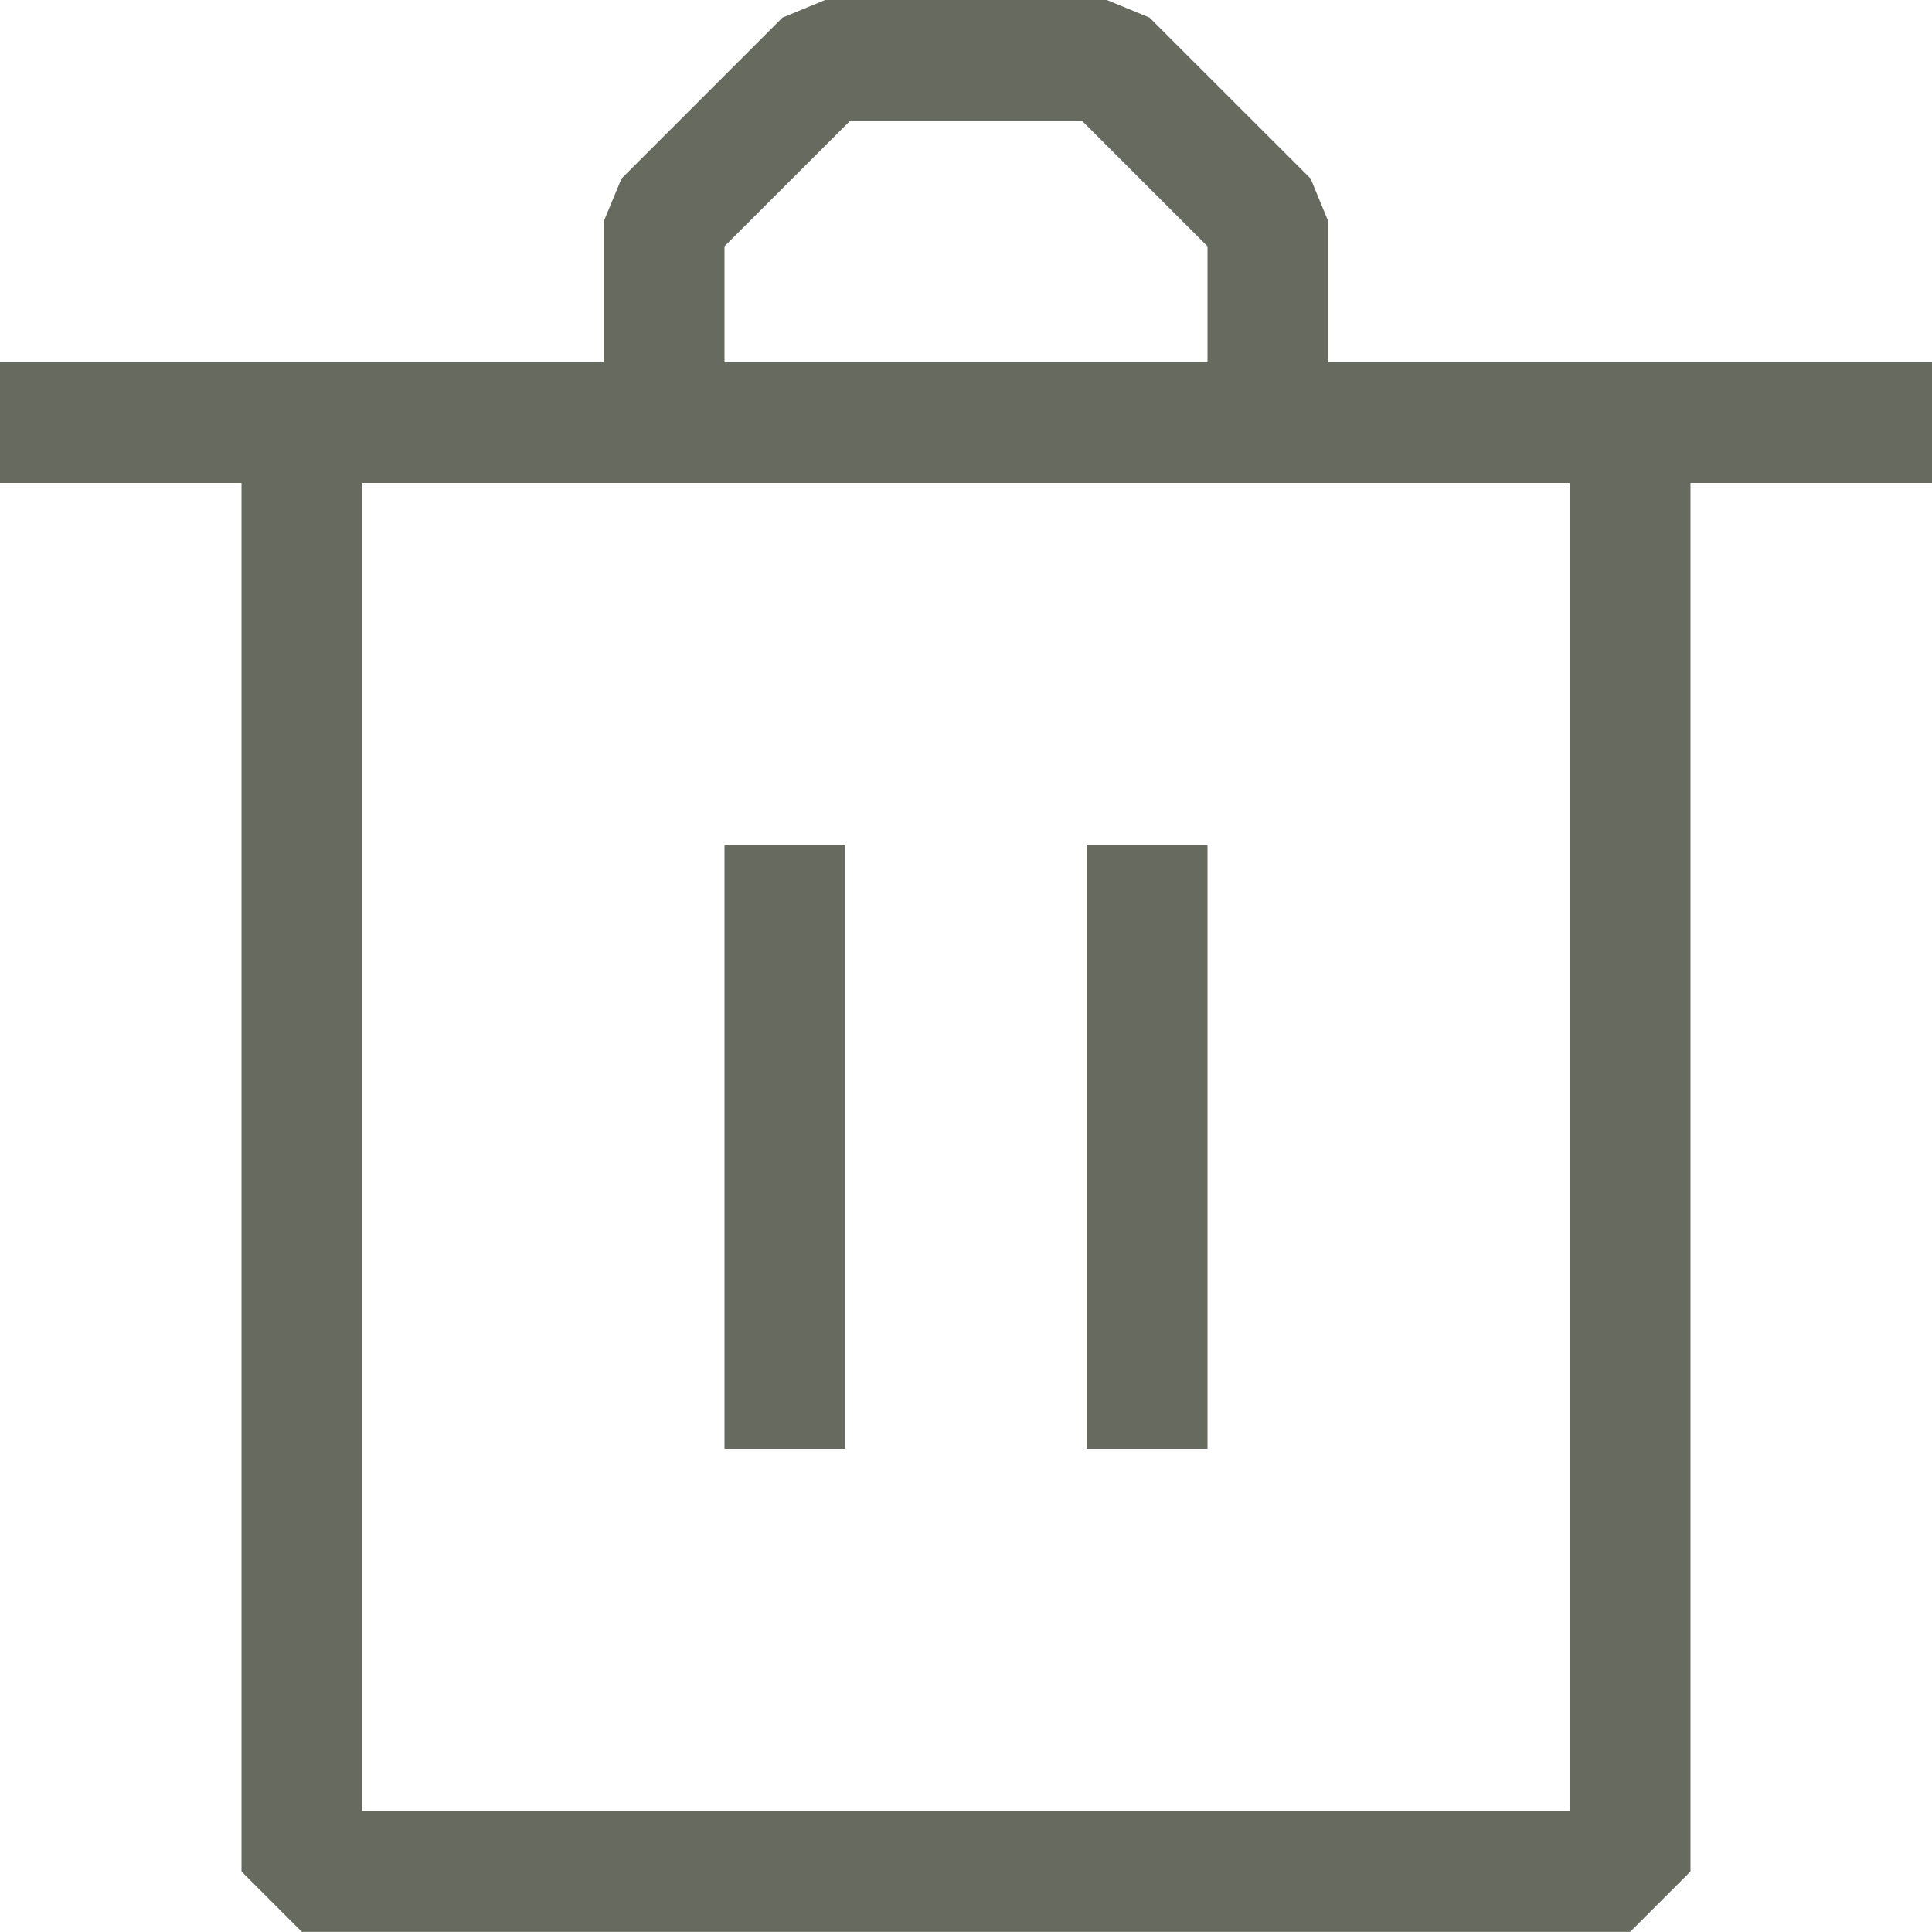<svg width="16" height="16" viewBox="0 0 16 16" fill="none" xmlns="http://www.w3.org/2000/svg">
<g id="Icon" clip-path="url(#clip0_21_8572)">
<path id="Vector" fill-rule="evenodd" clip-rule="evenodd" d="M6.833 -0L6.48 0.146L5.147 1.479L5 1.833V3H0.5H0V4H0.5H2L2 15.499L2.5 15.999H13.5L14 15.499L14 4H15.5H16V3H15.5H11V1.833L10.854 1.479L9.52 0.146L9.167 -0H6.833ZM10 3V2.04L8.96 1H7.041L6 2.04V3H10ZM5 4H3L3 14.999H13L13 4H11H10H6H5ZM7 7V7.5V11.5V12H6V11.5V7.5V7H7ZM10 7.5V7H9V7.5V11.5V12H10V11.5V7.5Z" fill="#676B5F"/>
</g>
<defs>
<clipPath id="clip0_21_8572">
<rect width="16" height="16" fill="white"/>
</clipPath>
</defs>
</svg>
